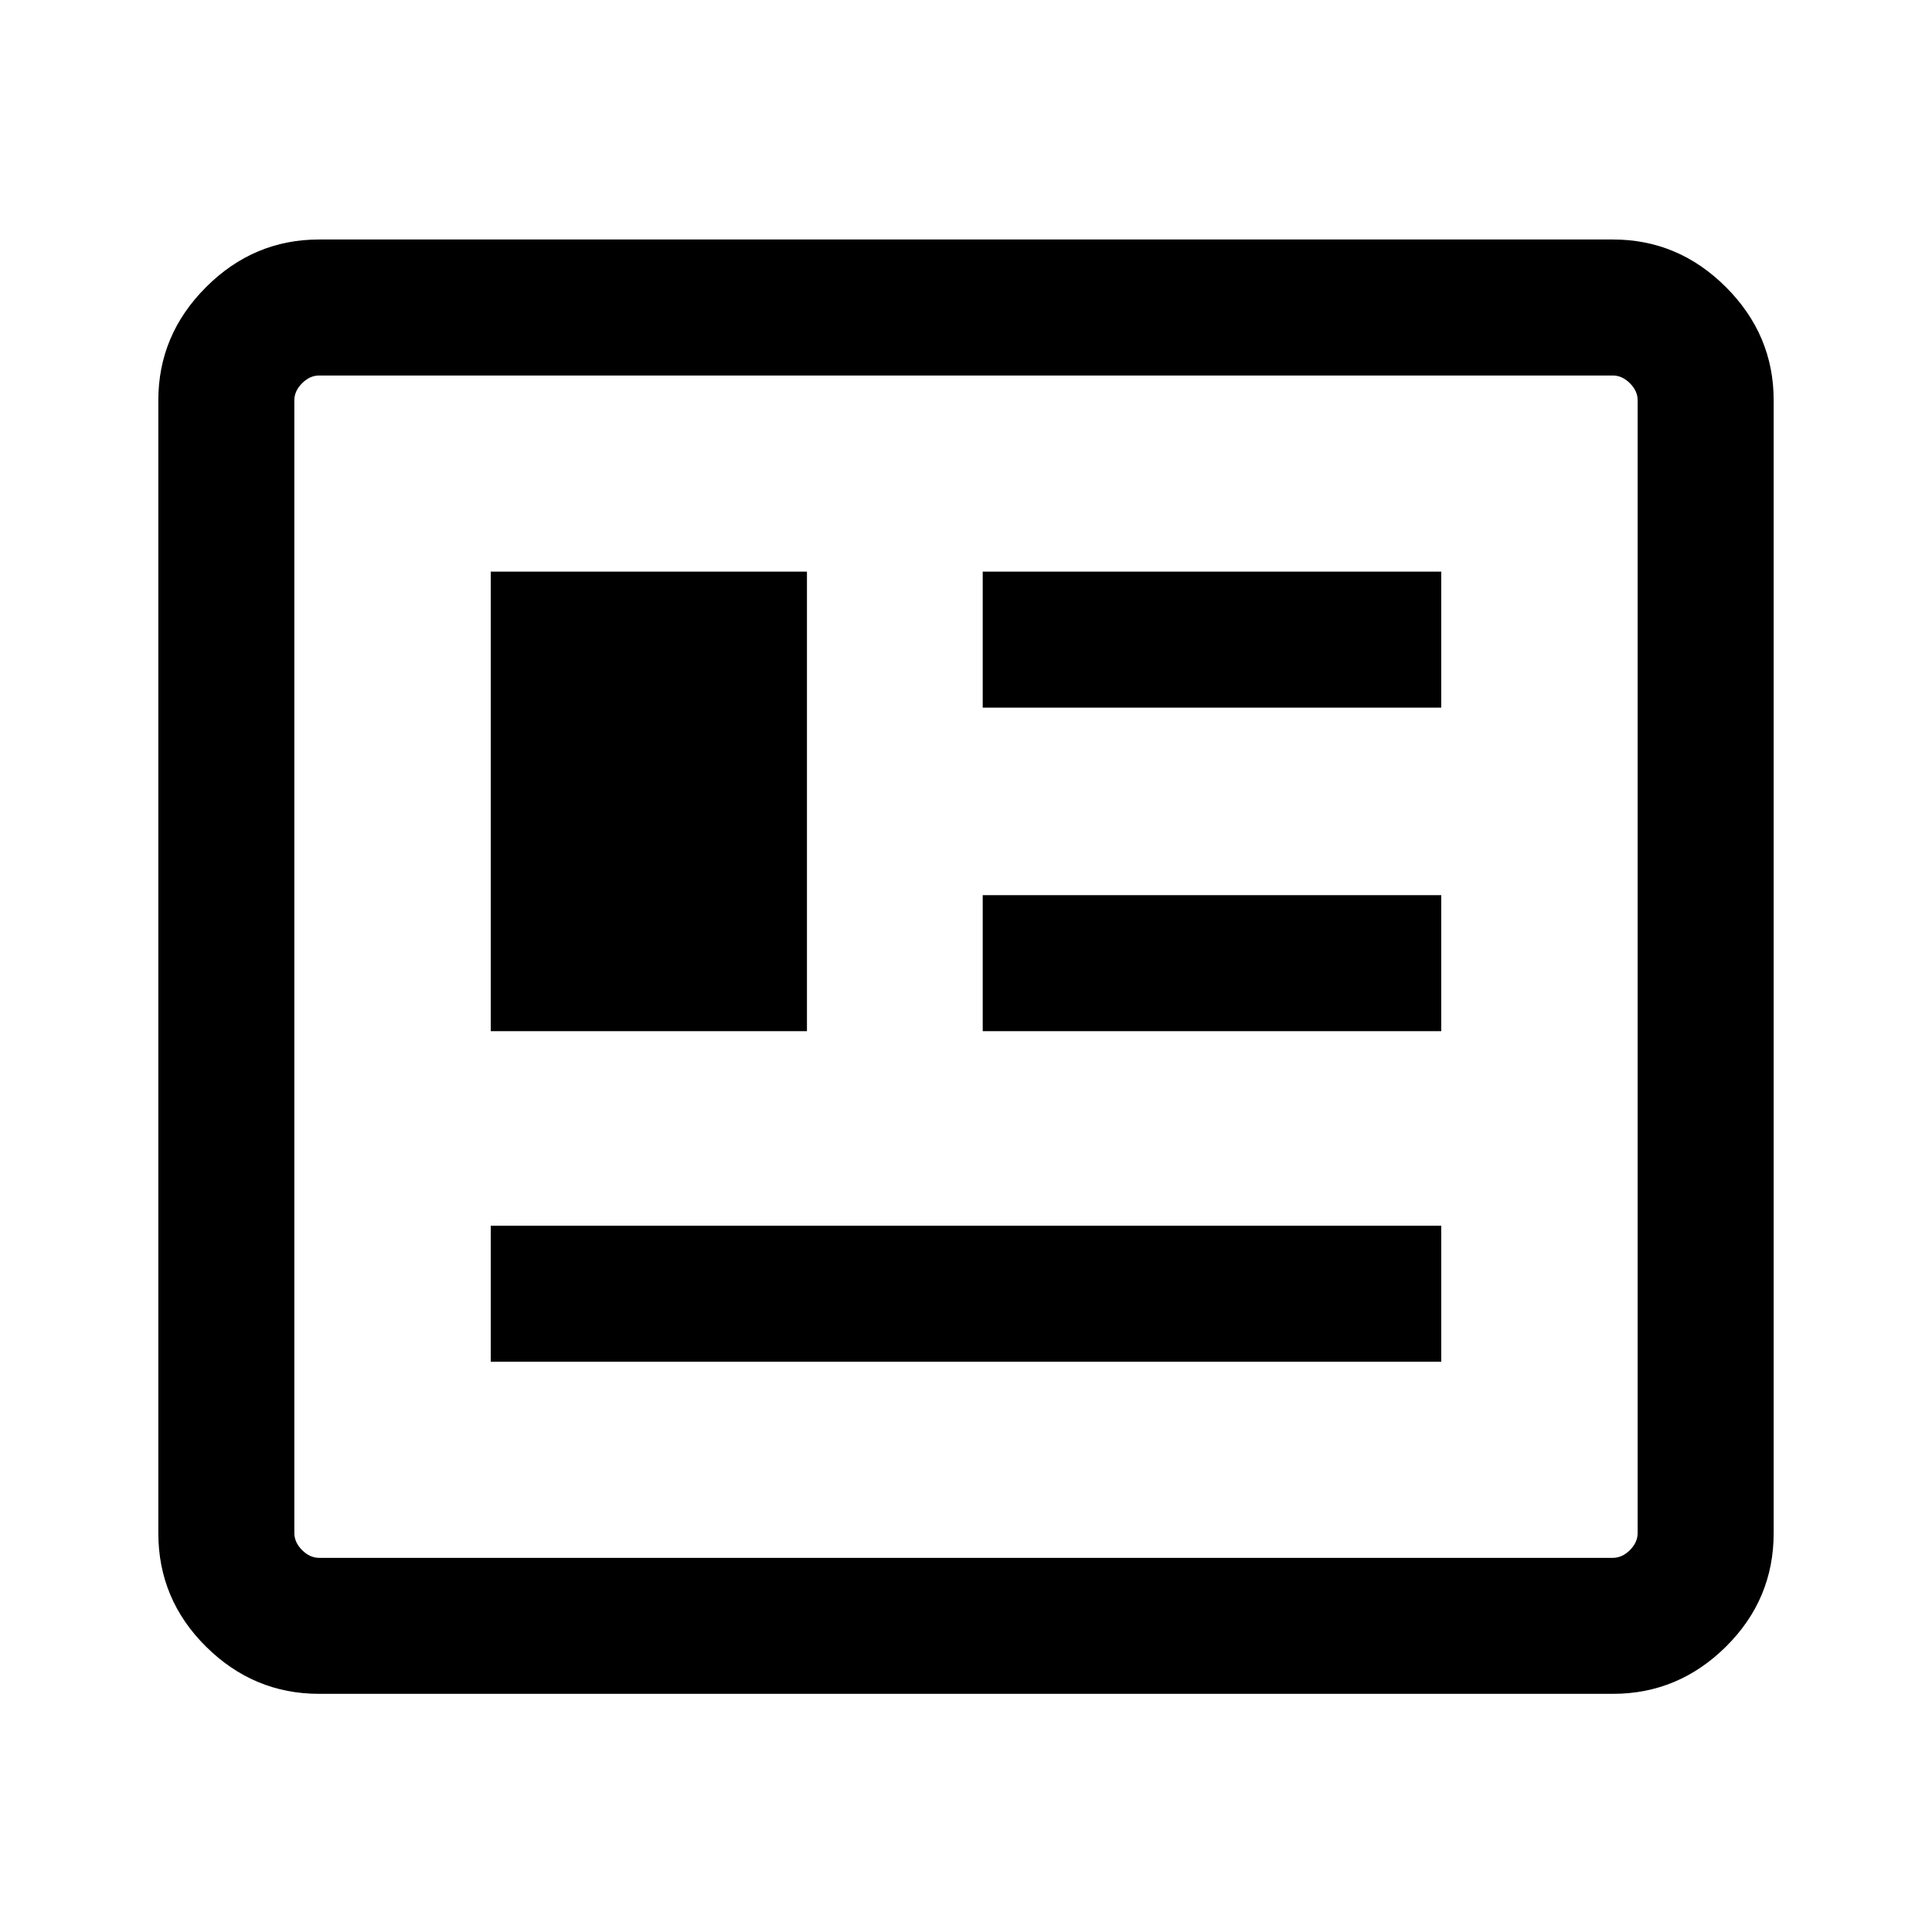 <svg xmlns="http://www.w3.org/2000/svg" height="40" viewBox="0 -960 960 960" width="40"><path d="M158.57-118.34q-32.52 0-56.21-23.47-23.69-23.48-23.69-56.42V-761.1q0-32.51 23.69-56.21Q126.05-841 158.57-841h642.86q32.52 0 56.21 23.69 23.69 23.7 23.69 56.21v562.87q0 32.94-23.69 56.42-23.69 23.47-56.21 23.47H158.57Zm0-67.58h642.86q4.62 0 8.47-3.85 3.84-3.85 3.84-8.46V-761.1q0-4.62-3.84-8.46-3.85-3.85-8.47-3.85H158.57q-4.62 0-8.47 3.85-3.84 3.84-3.84 8.46v562.87q0 4.61 3.84 8.46 3.85 3.85 8.47 3.85Zm85.28-97.44h472.3v-67.59h-472.3v67.59Zm0-164.26h157.12v-228.35H243.85v228.35Zm244.46 0h227.84v-67.58H488.31v67.58Zm0-160.77h227.84v-67.58H488.31v67.58ZM146.26-185.92v-587.49 587.49Z"/></svg>